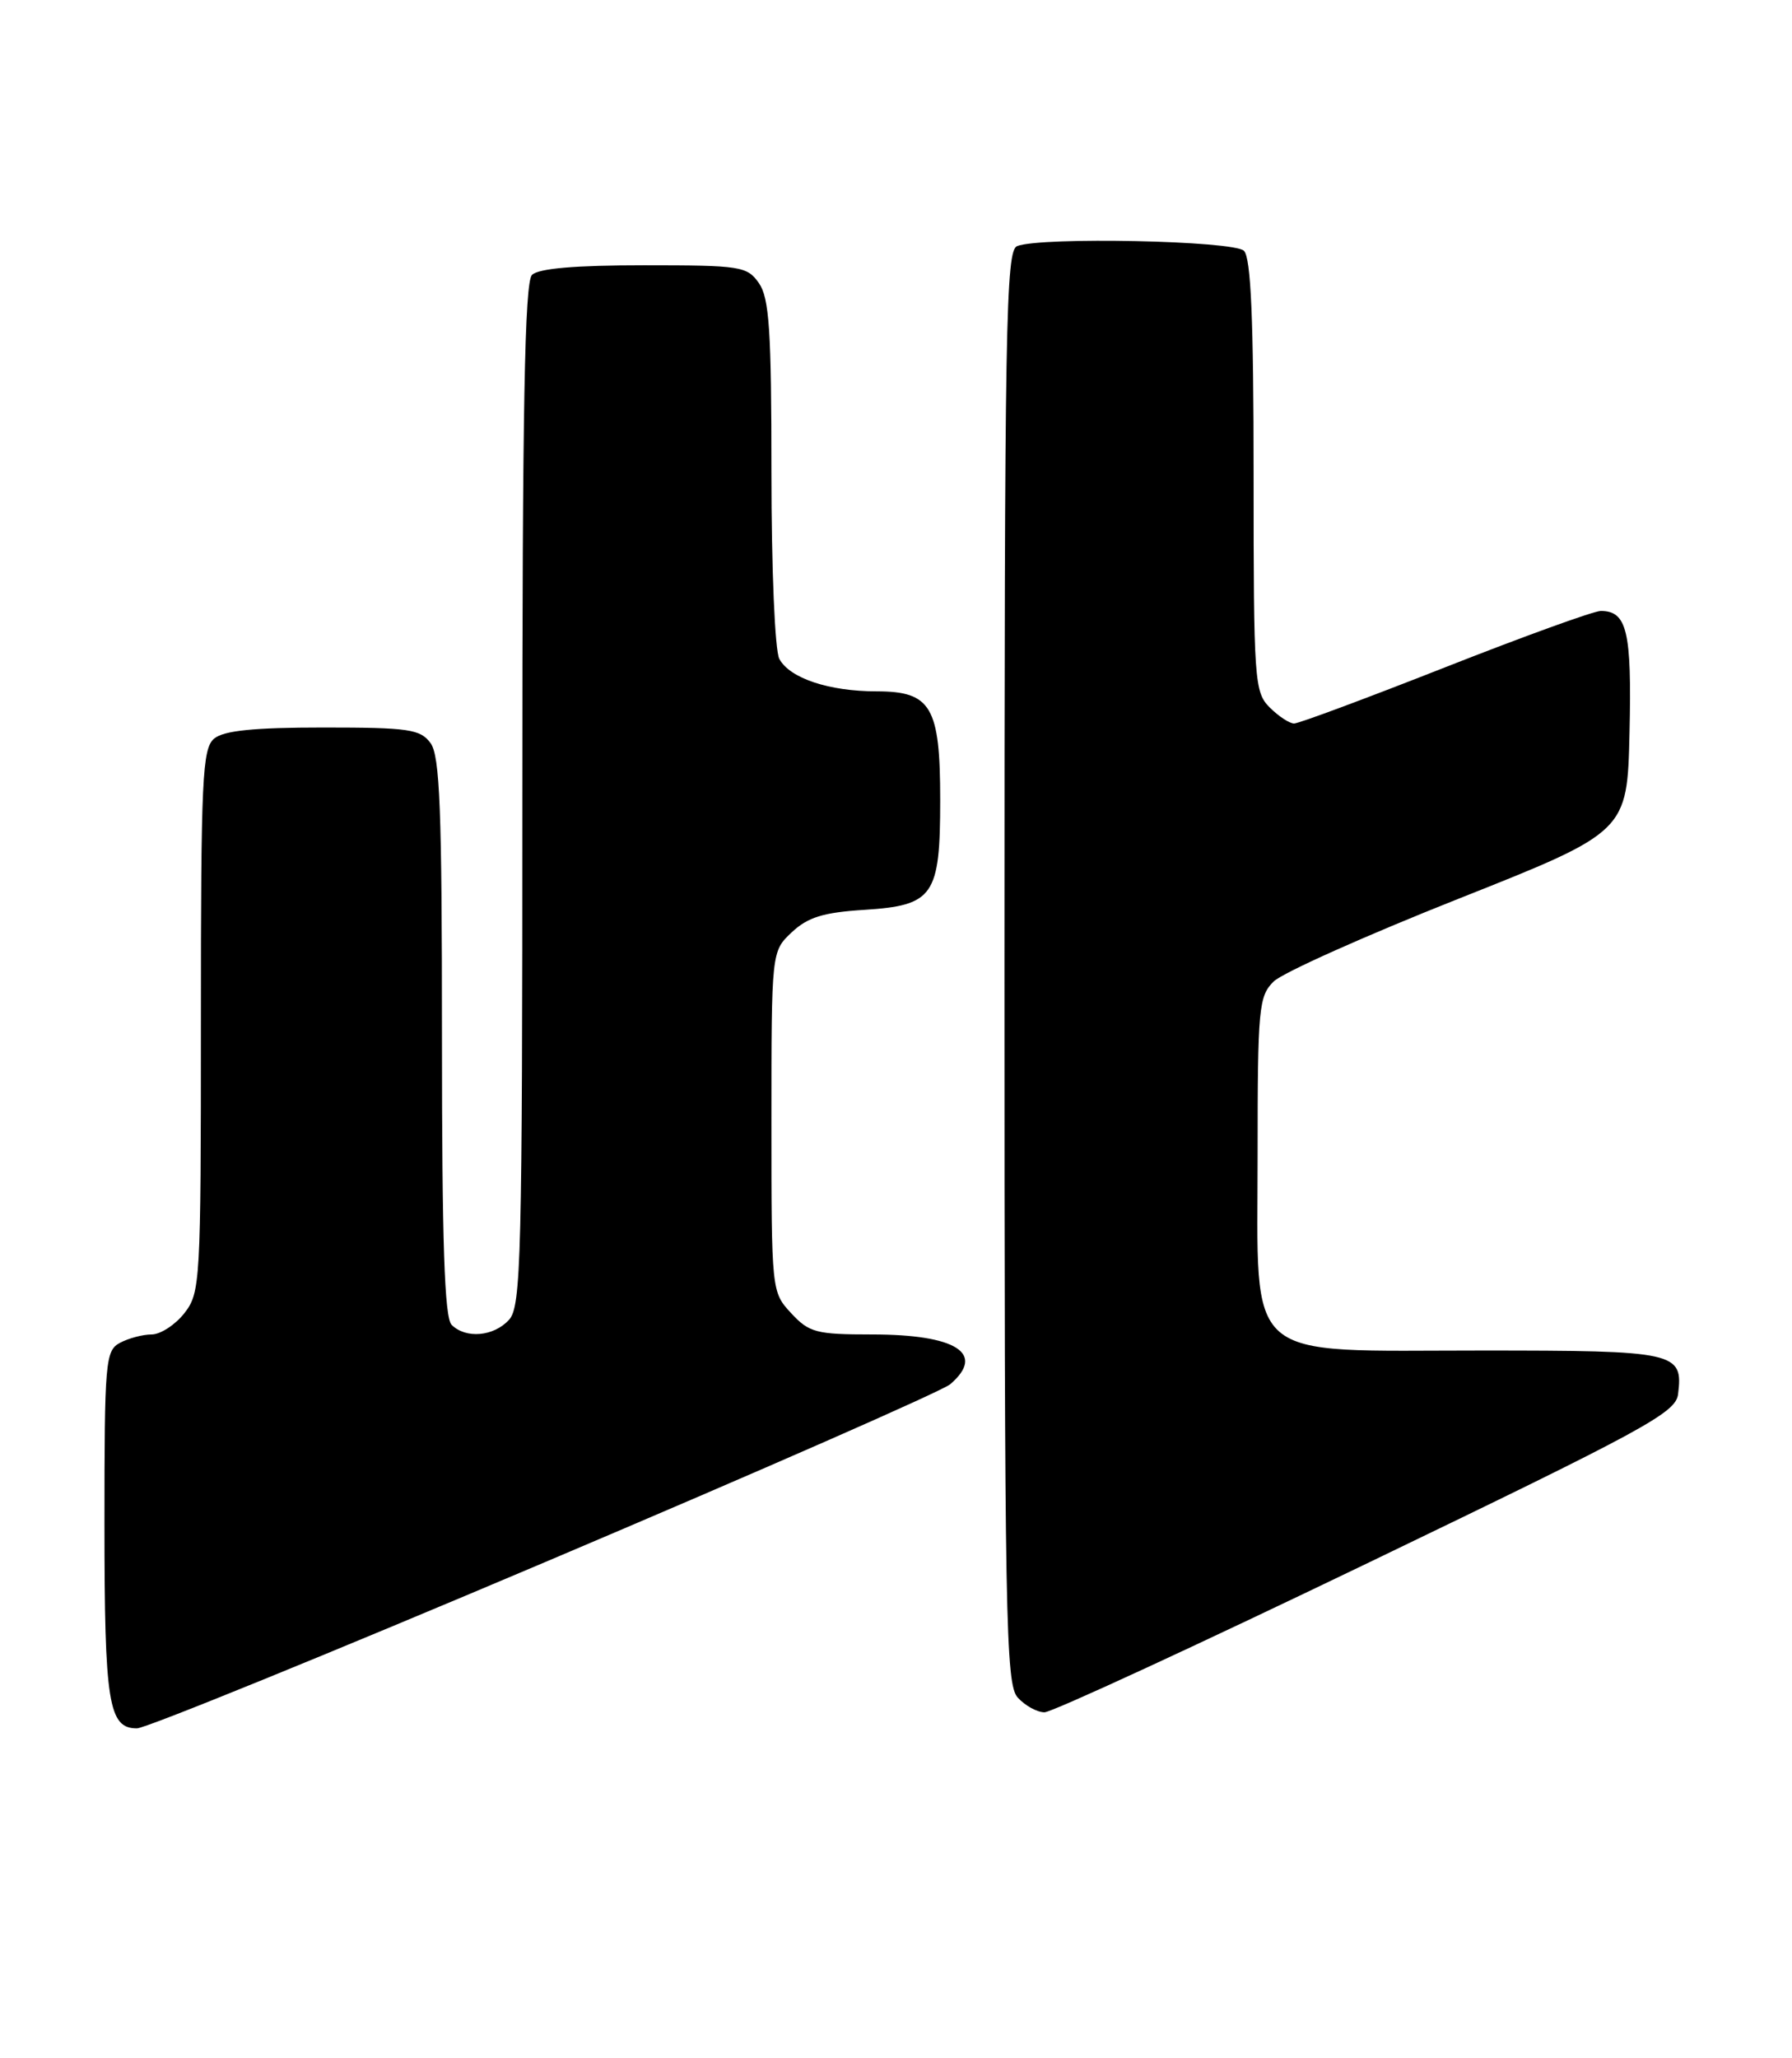 <?xml version="1.0" encoding="UTF-8" standalone="no"?>
<!DOCTYPE svg PUBLIC "-//W3C//DTD SVG 1.1//EN" "http://www.w3.org/Graphics/SVG/1.1/DTD/svg11.dtd" >
<svg xmlns="http://www.w3.org/2000/svg" xmlns:xlink="http://www.w3.org/1999/xlink" version="1.1" viewBox="0 0 223 256">
 <g >
 <path fill="currentColor"
d=" M 67.76 194.35 C 94.57 182.99 117.29 173.02 118.25 172.19 C 122.71 168.36 119.00 166.00 108.52 166.00 C 101.57 166.00 100.69 165.77 98.45 163.35 C 96.01 160.72 96.00 160.62 96.00 139.53 C 96.00 118.35 96.00 118.35 98.53 115.97 C 100.52 114.10 102.45 113.50 107.56 113.18 C 116.19 112.63 117.00 111.45 117.00 99.50 C 117.00 87.91 115.88 86.00 109.09 86.00 C 103.16 86.00 98.27 84.37 96.98 81.96 C 96.43 80.93 96.00 70.80 96.00 58.79 C 96.00 41.09 95.73 37.07 94.44 35.22 C 92.97 33.12 92.18 33.00 80.14 33.00 C 71.57 33.00 67.01 33.39 66.20 34.20 C 65.29 35.11 65.00 50.84 65.00 98.87 C 65.00 156.53 64.85 162.51 63.35 164.17 C 61.45 166.26 57.97 166.57 56.20 164.80 C 55.31 163.91 55.00 154.58 55.00 128.99 C 55.00 100.69 54.74 94.03 53.58 92.44 C 52.31 90.71 50.89 90.50 40.24 90.50 C 31.60 90.50 27.86 90.88 26.66 91.87 C 25.17 93.10 25.00 96.80 25.00 126.99 C 25.00 159.61 24.93 160.82 22.93 163.37 C 21.79 164.81 19.96 166.00 18.86 166.00 C 17.77 166.00 16.00 166.47 14.93 167.04 C 13.11 168.01 13.00 169.34 13.00 189.60 C 13.00 211.89 13.50 215.00 17.04 215.00 C 18.13 215.00 40.95 205.71 67.76 194.35 Z  M 170.07 194.50 C 204.73 177.81 208.53 175.75 208.82 173.44 C 209.48 168.19 208.63 168.00 184.43 168.00 C 154.38 168.00 156.50 169.86 156.50 143.61 C 156.50 125.38 156.64 123.92 158.50 122.09 C 159.60 121.01 169.95 116.38 181.50 111.80 C 202.50 103.47 202.50 103.47 202.78 91.13 C 203.07 78.52 202.47 76.00 199.20 76.00 C 198.34 76.00 189.64 79.15 179.86 83.00 C 170.08 86.85 161.62 90.00 161.04 90.00 C 160.47 90.00 159.10 89.10 158.00 88.00 C 156.10 86.10 156.00 84.67 156.00 59.20 C 156.00 39.69 155.67 32.07 154.80 31.20 C 153.54 29.94 129.64 29.44 126.58 30.61 C 125.16 31.15 125.00 39.99 125.00 120.28 C 125.00 201.75 125.14 209.50 126.65 211.17 C 127.57 212.18 129.06 213.00 129.98 213.00 C 130.90 213.00 148.94 204.67 170.07 194.50 Z "/>
</g>
</svg>